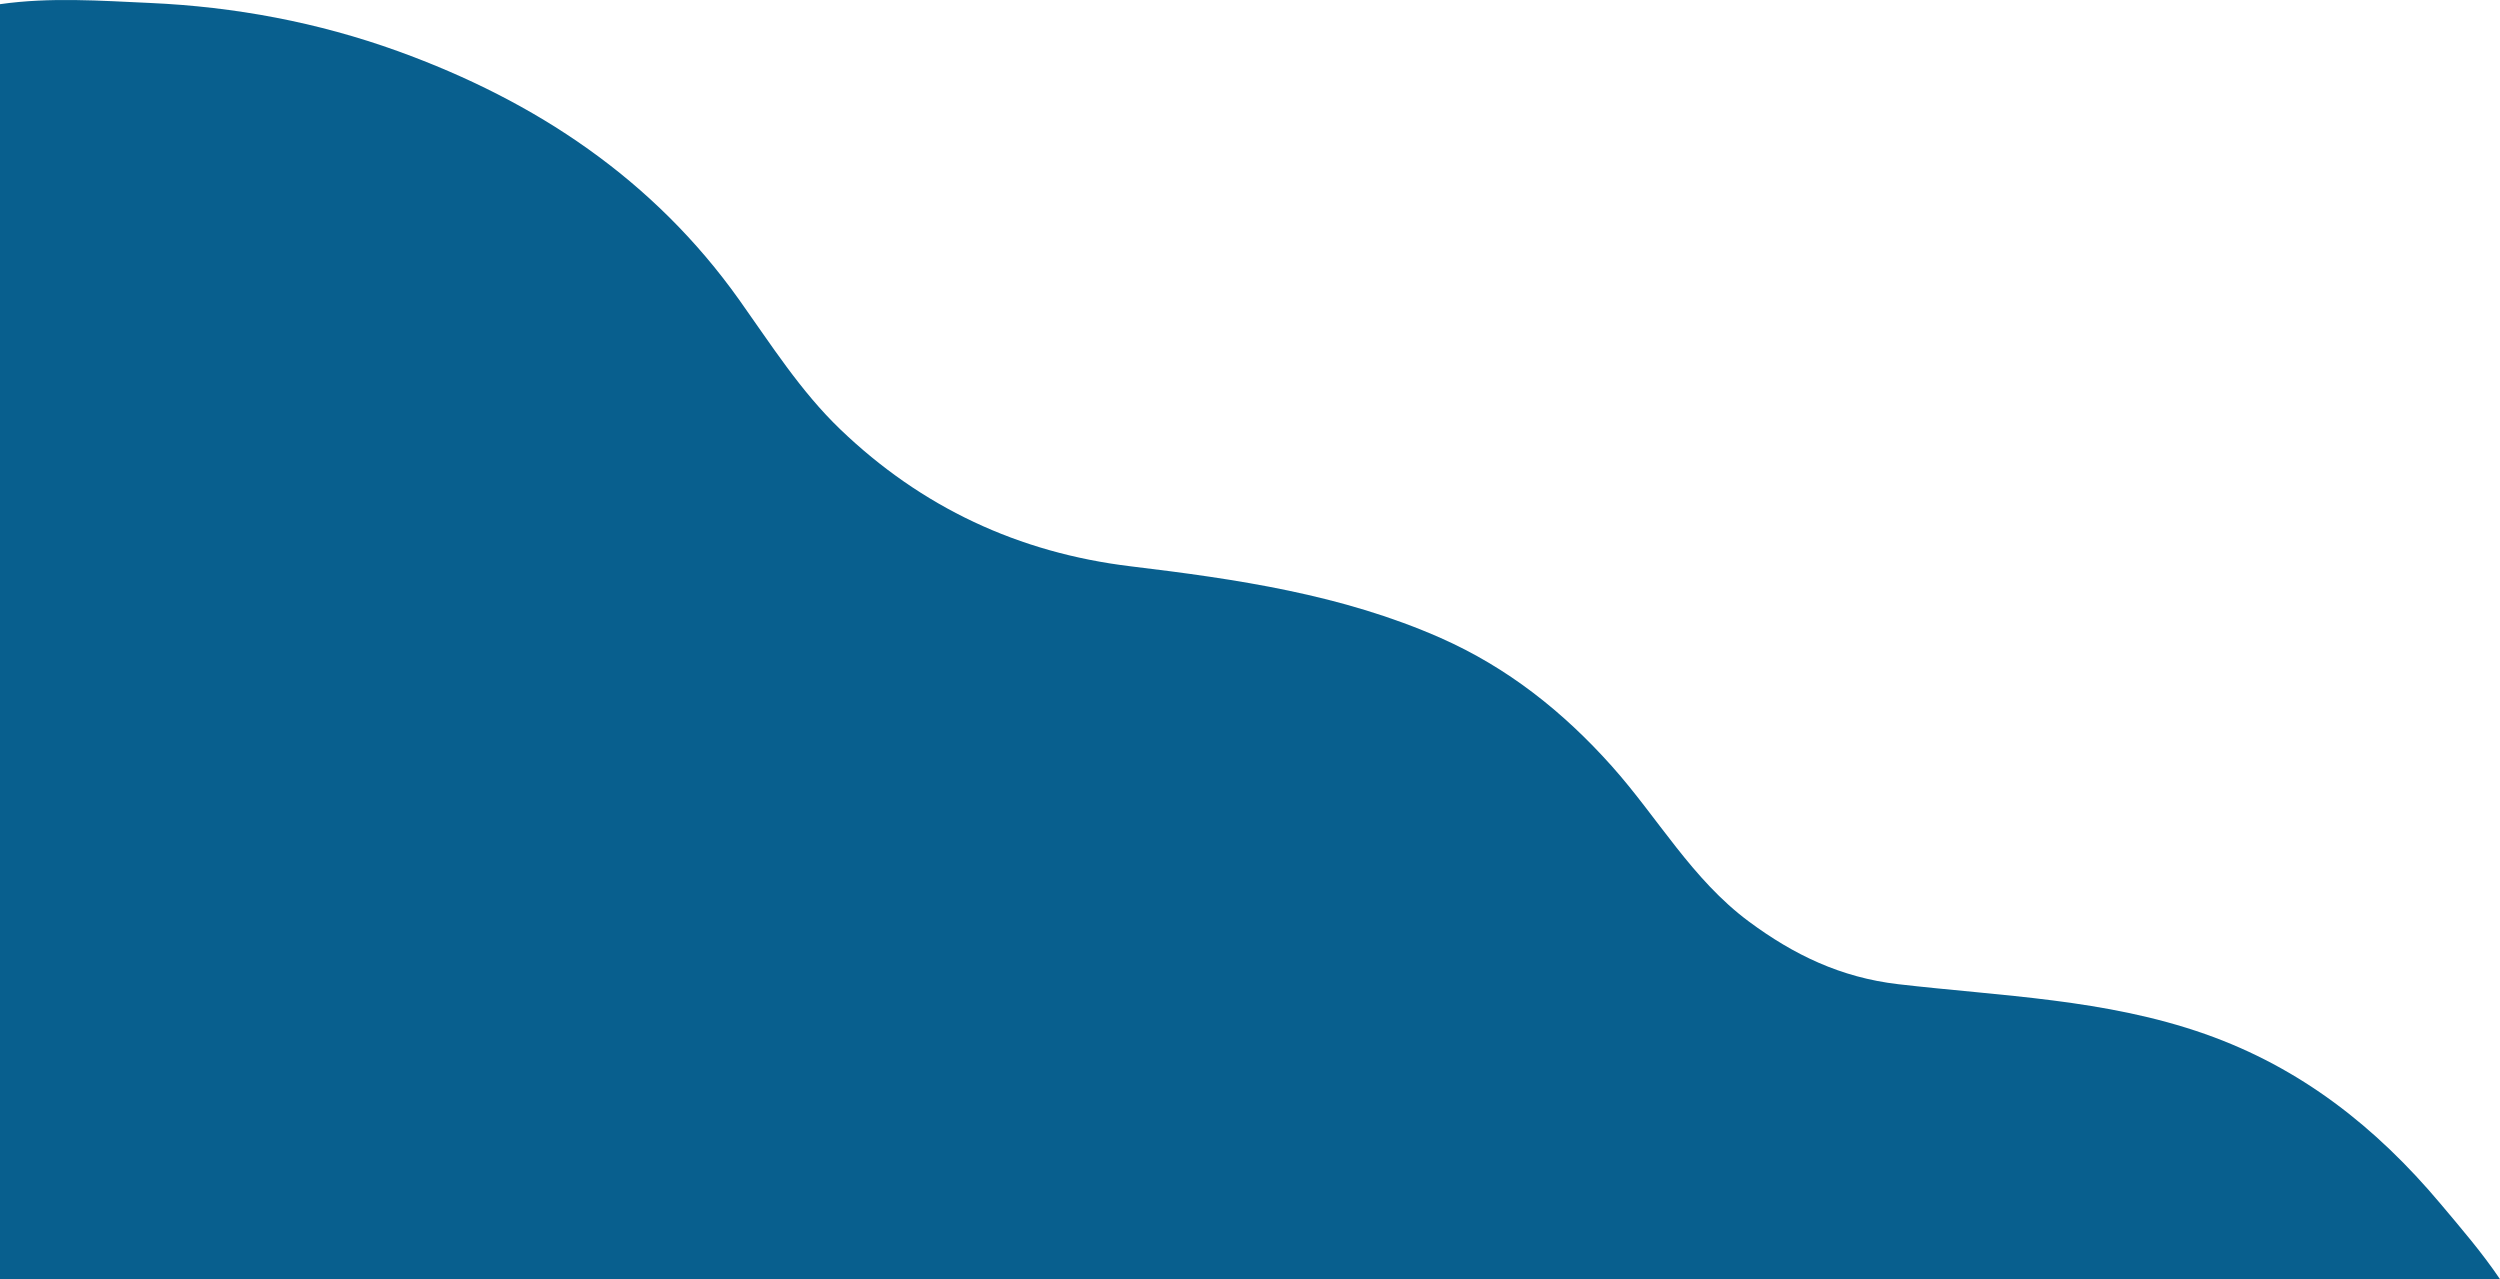 <?xml version="1.0" encoding="UTF-8"?>
<svg id="Layer_2" data-name="Layer 2" xmlns="http://www.w3.org/2000/svg" viewBox="0 0 1076.27 550.71">
  <g id="Scrollytelling_-llustrations" data-name="Scrollytelling -llustrations">
    <path d="M1050.68,518.26c-27.7-32.97-60.15-58.59-101.39-73.11-42.86-15.09-87.81-16.29-132.06-21.44-24.81-2.89-45.02-12.67-64.31-26.97-24.44-18.12-39.21-44.71-59.01-66.89-21.02-23.54-44.97-42.49-73.64-55.17-42.45-18.77-87.9-25.37-133.47-30.87-48.33-5.83-90.11-25.42-125.07-58.99-17.1-16.42-29.8-36.48-43.52-55.77-36.87-51.82-87.43-85.48-146.84-107C136.79,9.55,101.08,2.92,64.67,1.28,43.21.31,21.5-1.27,0,1.8v548.9h1076.27c-7.7-11.42-16.7-21.86-25.59-32.44Z" style="fill: #085f8e; stroke-width: 0px;"/>
  </g>
</svg>
